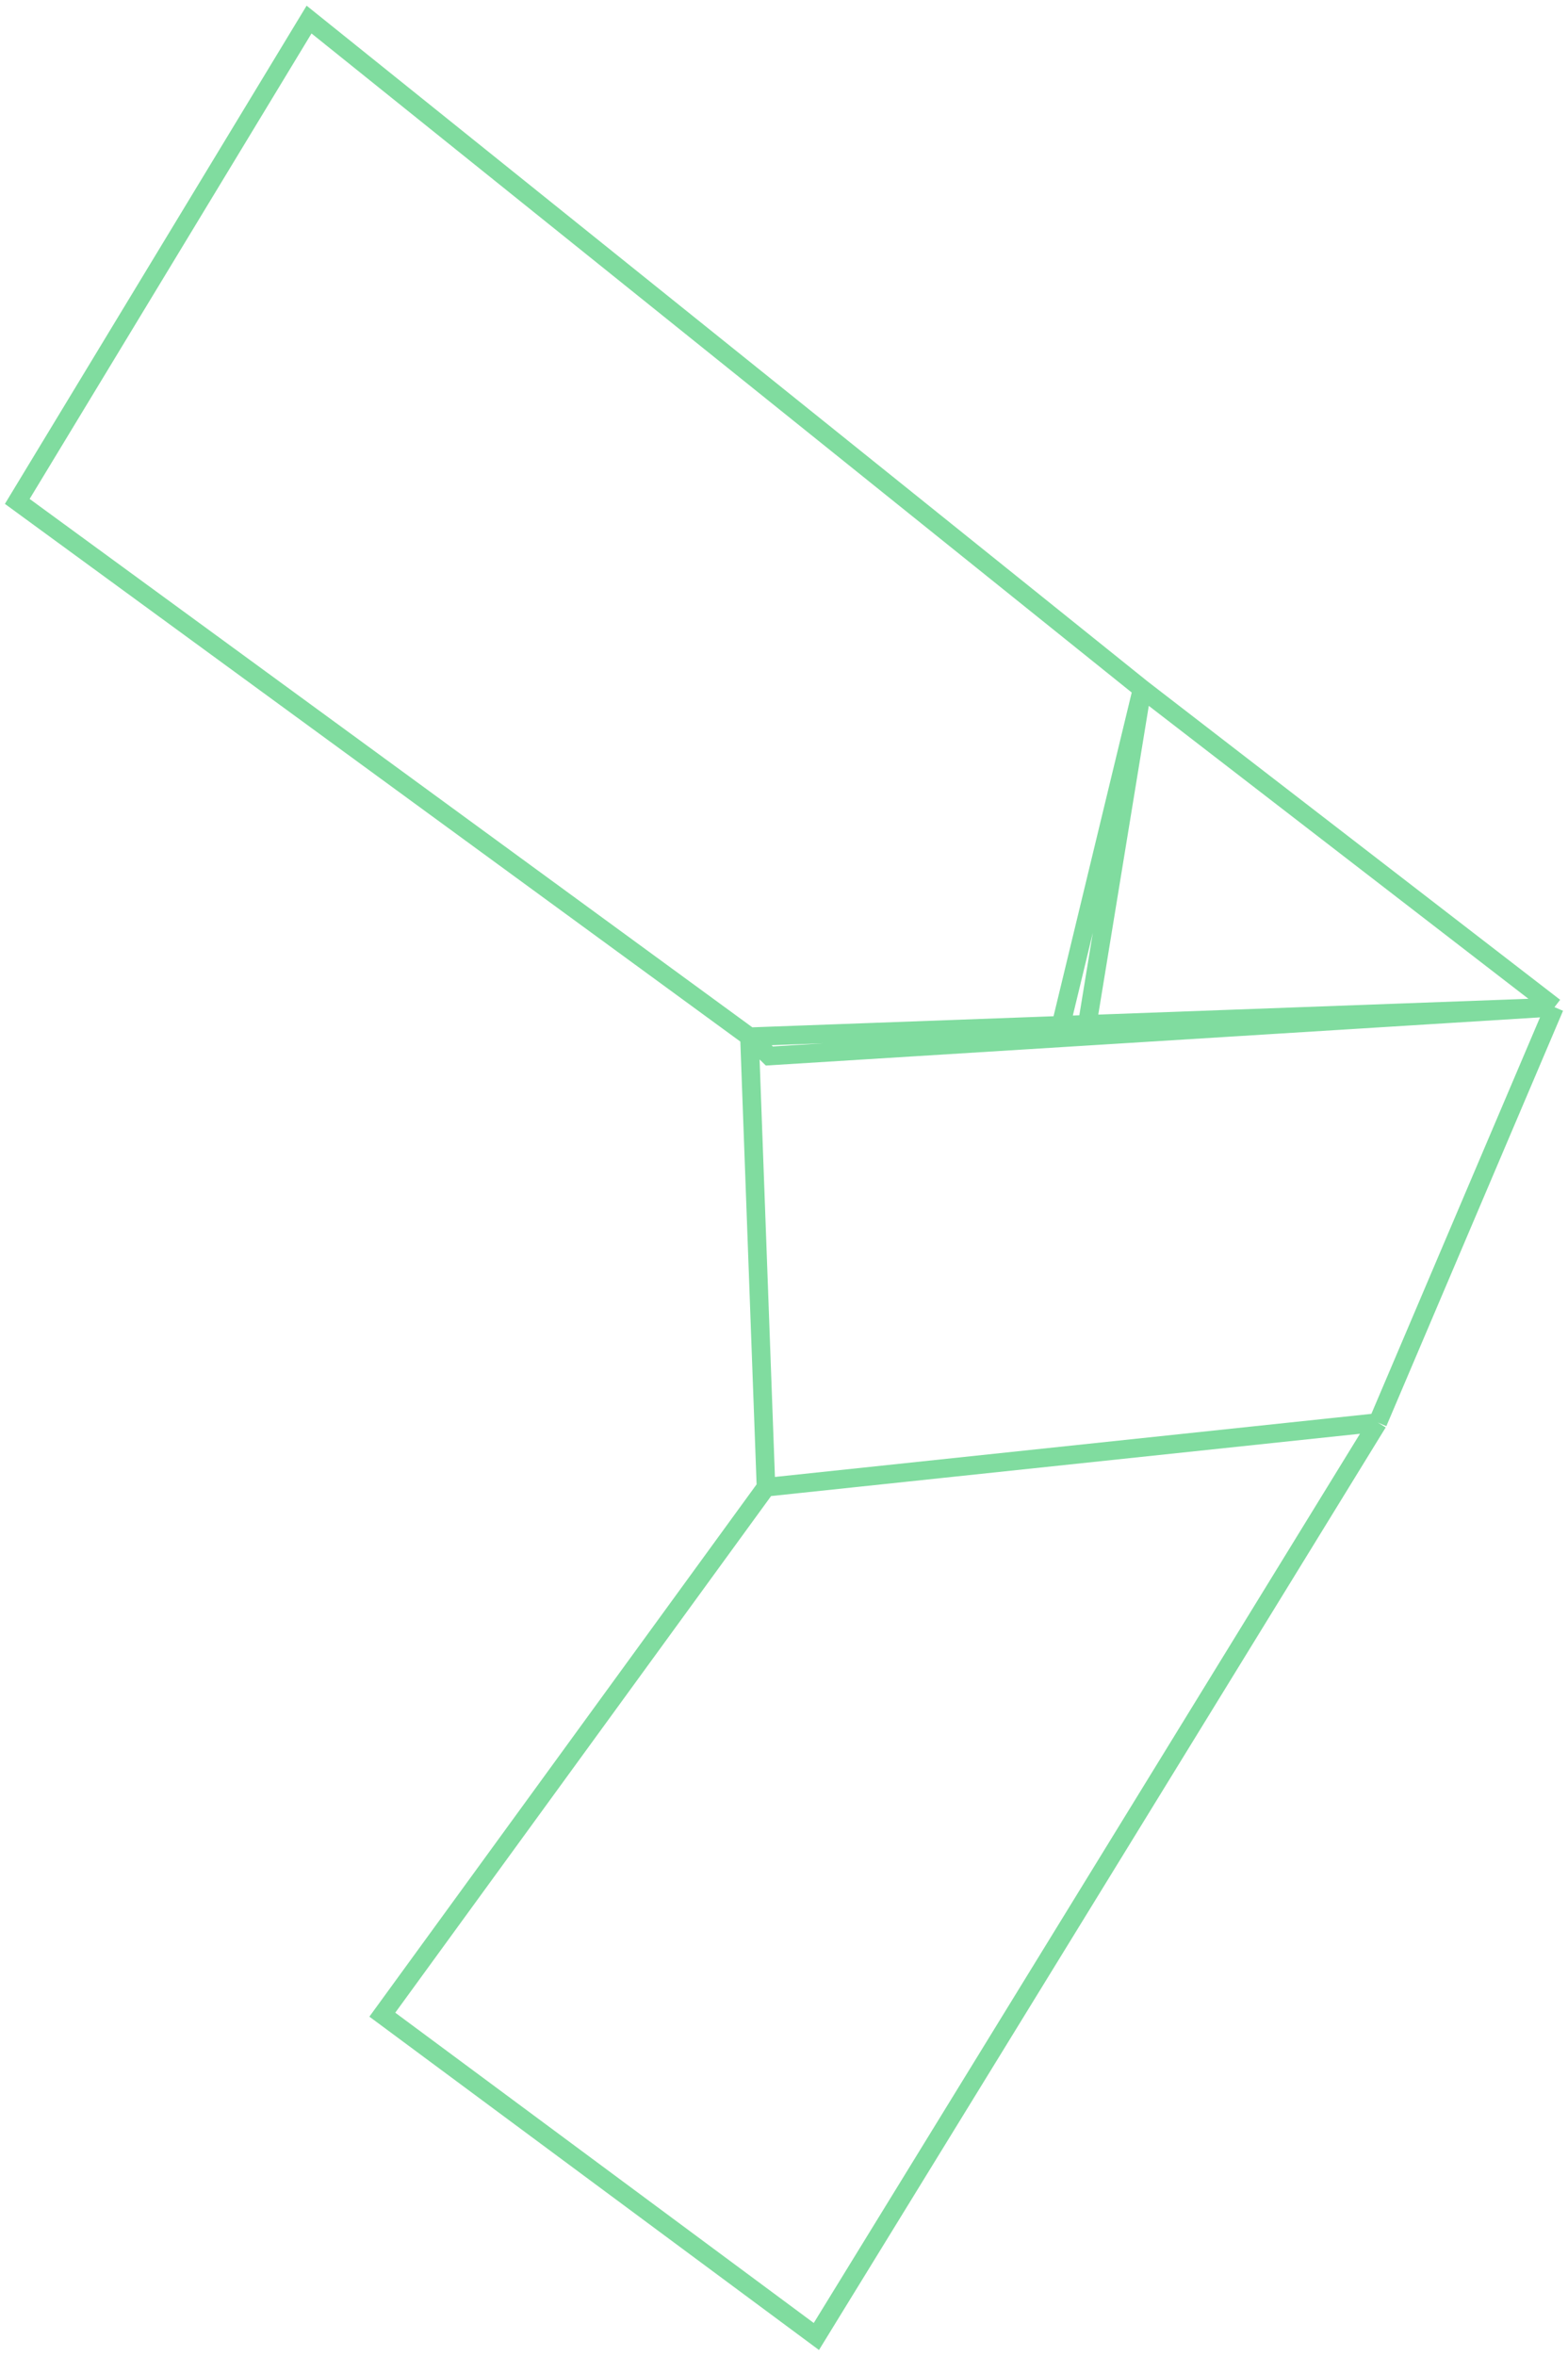 <svg width="253" height="380" viewBox="0 0 253 380" fill="none" xmlns="http://www.w3.org/2000/svg">
<path d="M120.927 167.217L123.596 239.881M120.927 167.217L171.182 165.371M120.927 167.217L2.787 80.873L49.868 3.156L184.286 111.125M120.927 167.217L124.138 170.325L250.817 162.446M123.596 239.881L222.309 229.445M123.596 239.881L61.688 324.952L131.723 376.861L222.309 229.445M222.309 229.445L250.817 162.446M250.817 162.446L184.286 111.125M250.817 162.446L175.434 165.215M184.286 111.125L171.182 165.371M184.286 111.125L175.434 165.215M171.182 165.371L175.434 165.215" stroke="#80DC9F" stroke-width="3"/>
</svg>
